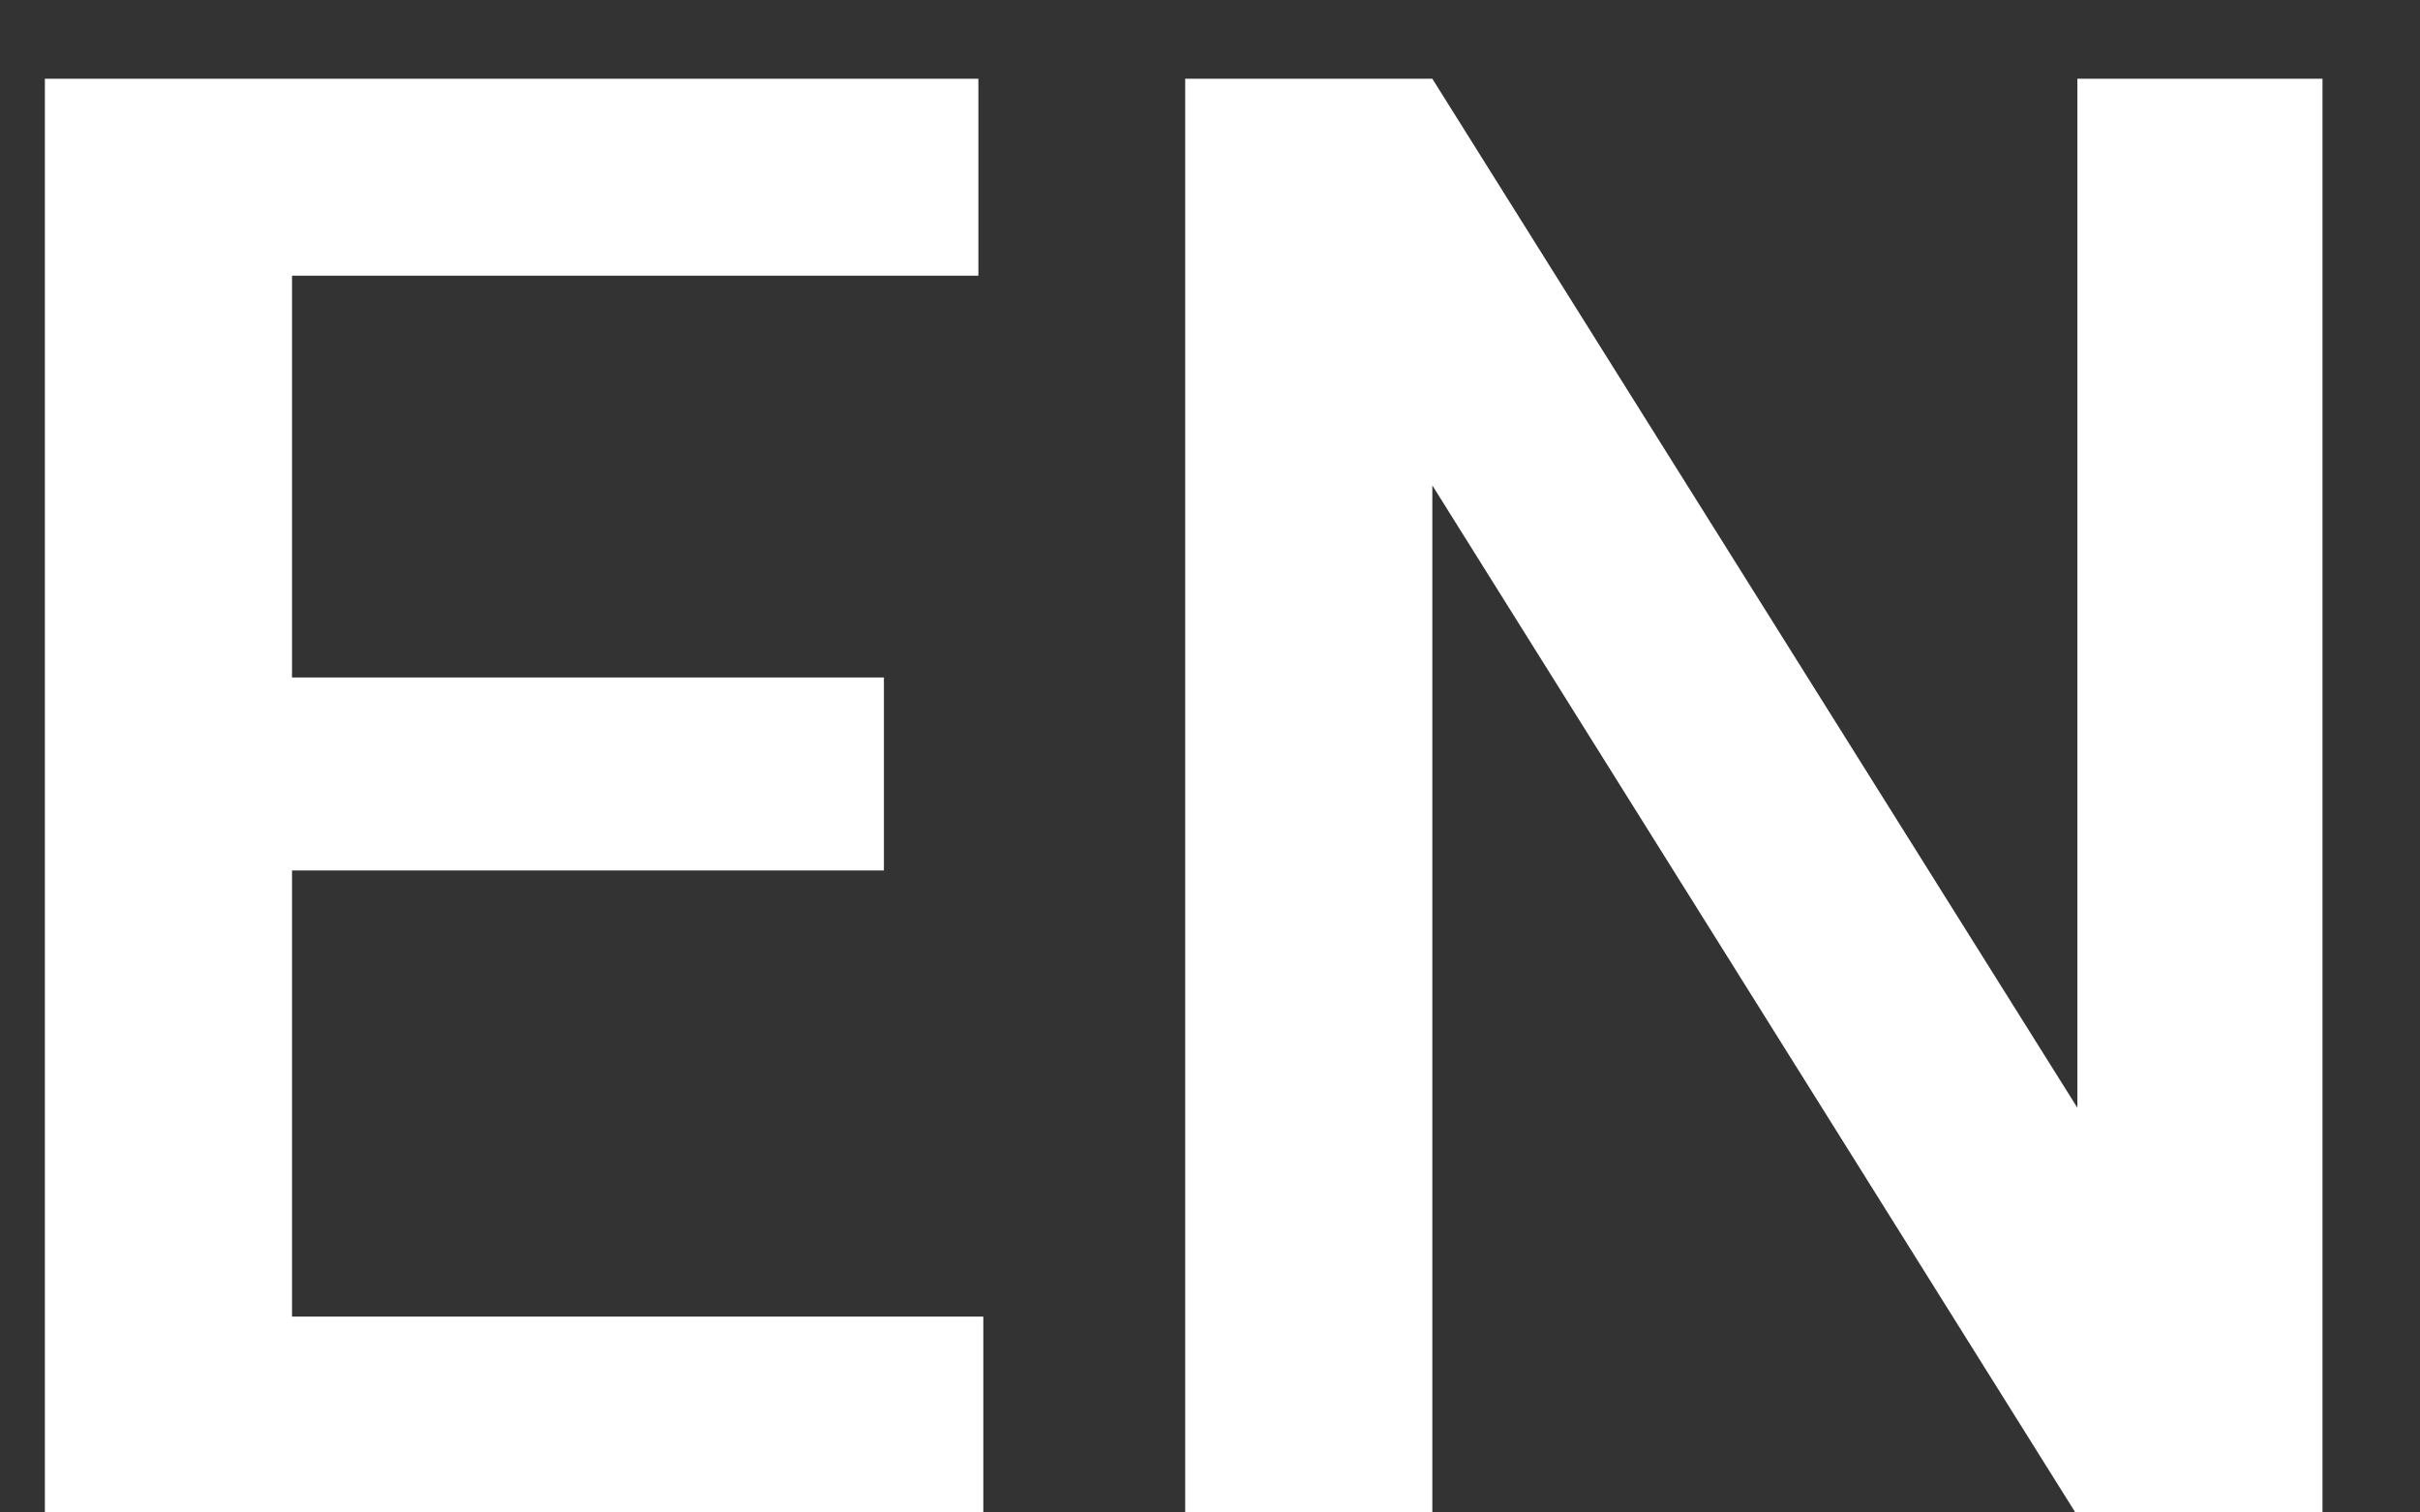 <svg width="24" height="15" viewBox="0 0 24 15" fill="none" xmlns="http://www.w3.org/2000/svg">
<rect x="0" y="0" width="24" height="15" fill="#333333" stroke="none"/>
<path d="M9.752 13.057V15H2.203V13.057H9.752ZM2.896 0.781V15H0.445V0.781H2.896ZM8.766 6.719V8.633H2.203V6.719H8.766ZM9.703 0.781V2.734H2.203V0.781H9.703ZM23.033 0.781V15H20.582L14.205 4.814V15H11.754V0.781H14.205L20.602 10.986V0.781H23.033Z" fill="white"/>
</svg>
